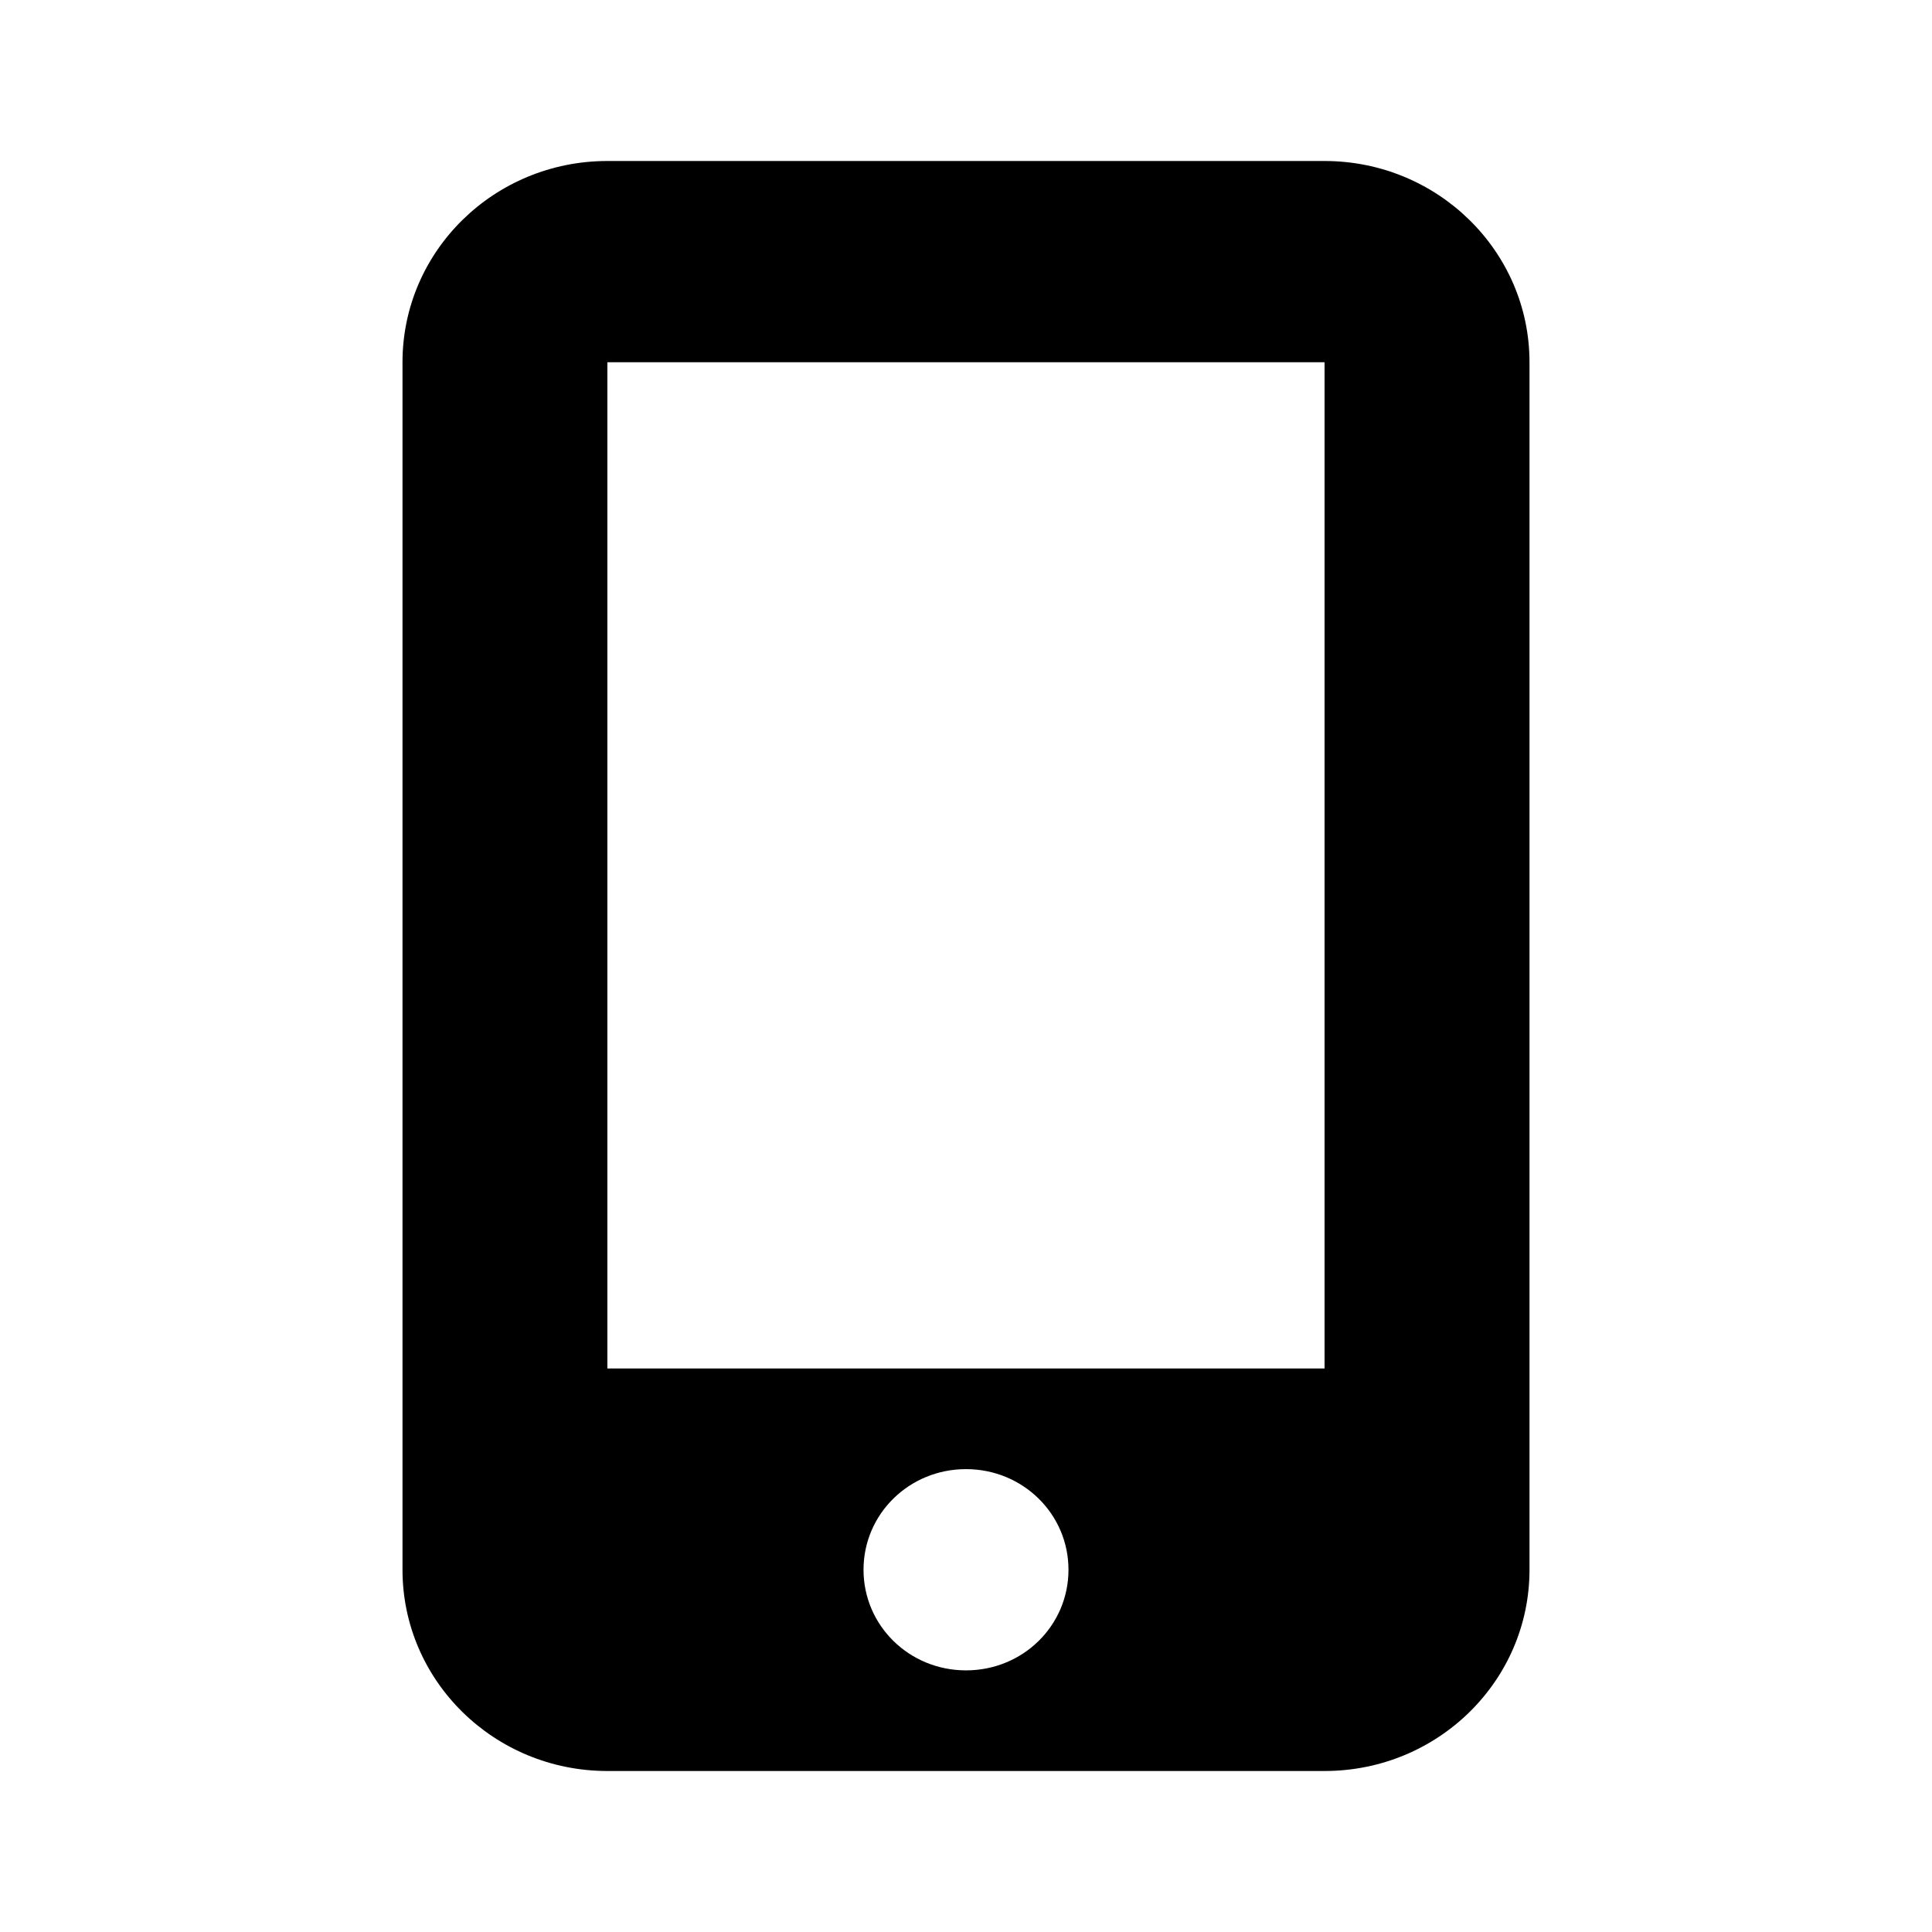 <svg viewBox="0 0 24 24" fill="currentColor" xmlns="http://www.w3.org/2000/svg">
<path d="M16.454 2H7.545C6.139 2 5 3.119 5 4.5V19.5C5 20.881 6.139 22 7.545 22H16.454C17.861 22 19 20.881 19 19.5V4.5C19 3.119 17.858 2 16.454 2ZM12 20.75C11.294 20.75 10.727 20.193 10.727 19.5C10.727 18.807 11.294 18.25 12 18.25C12.706 18.25 13.273 18.807 13.273 19.5C13.273 20.193 12.708 20.75 12 20.75ZM16.454 4.5V17H7.545V4.5H16.454Z"/>
</svg>
